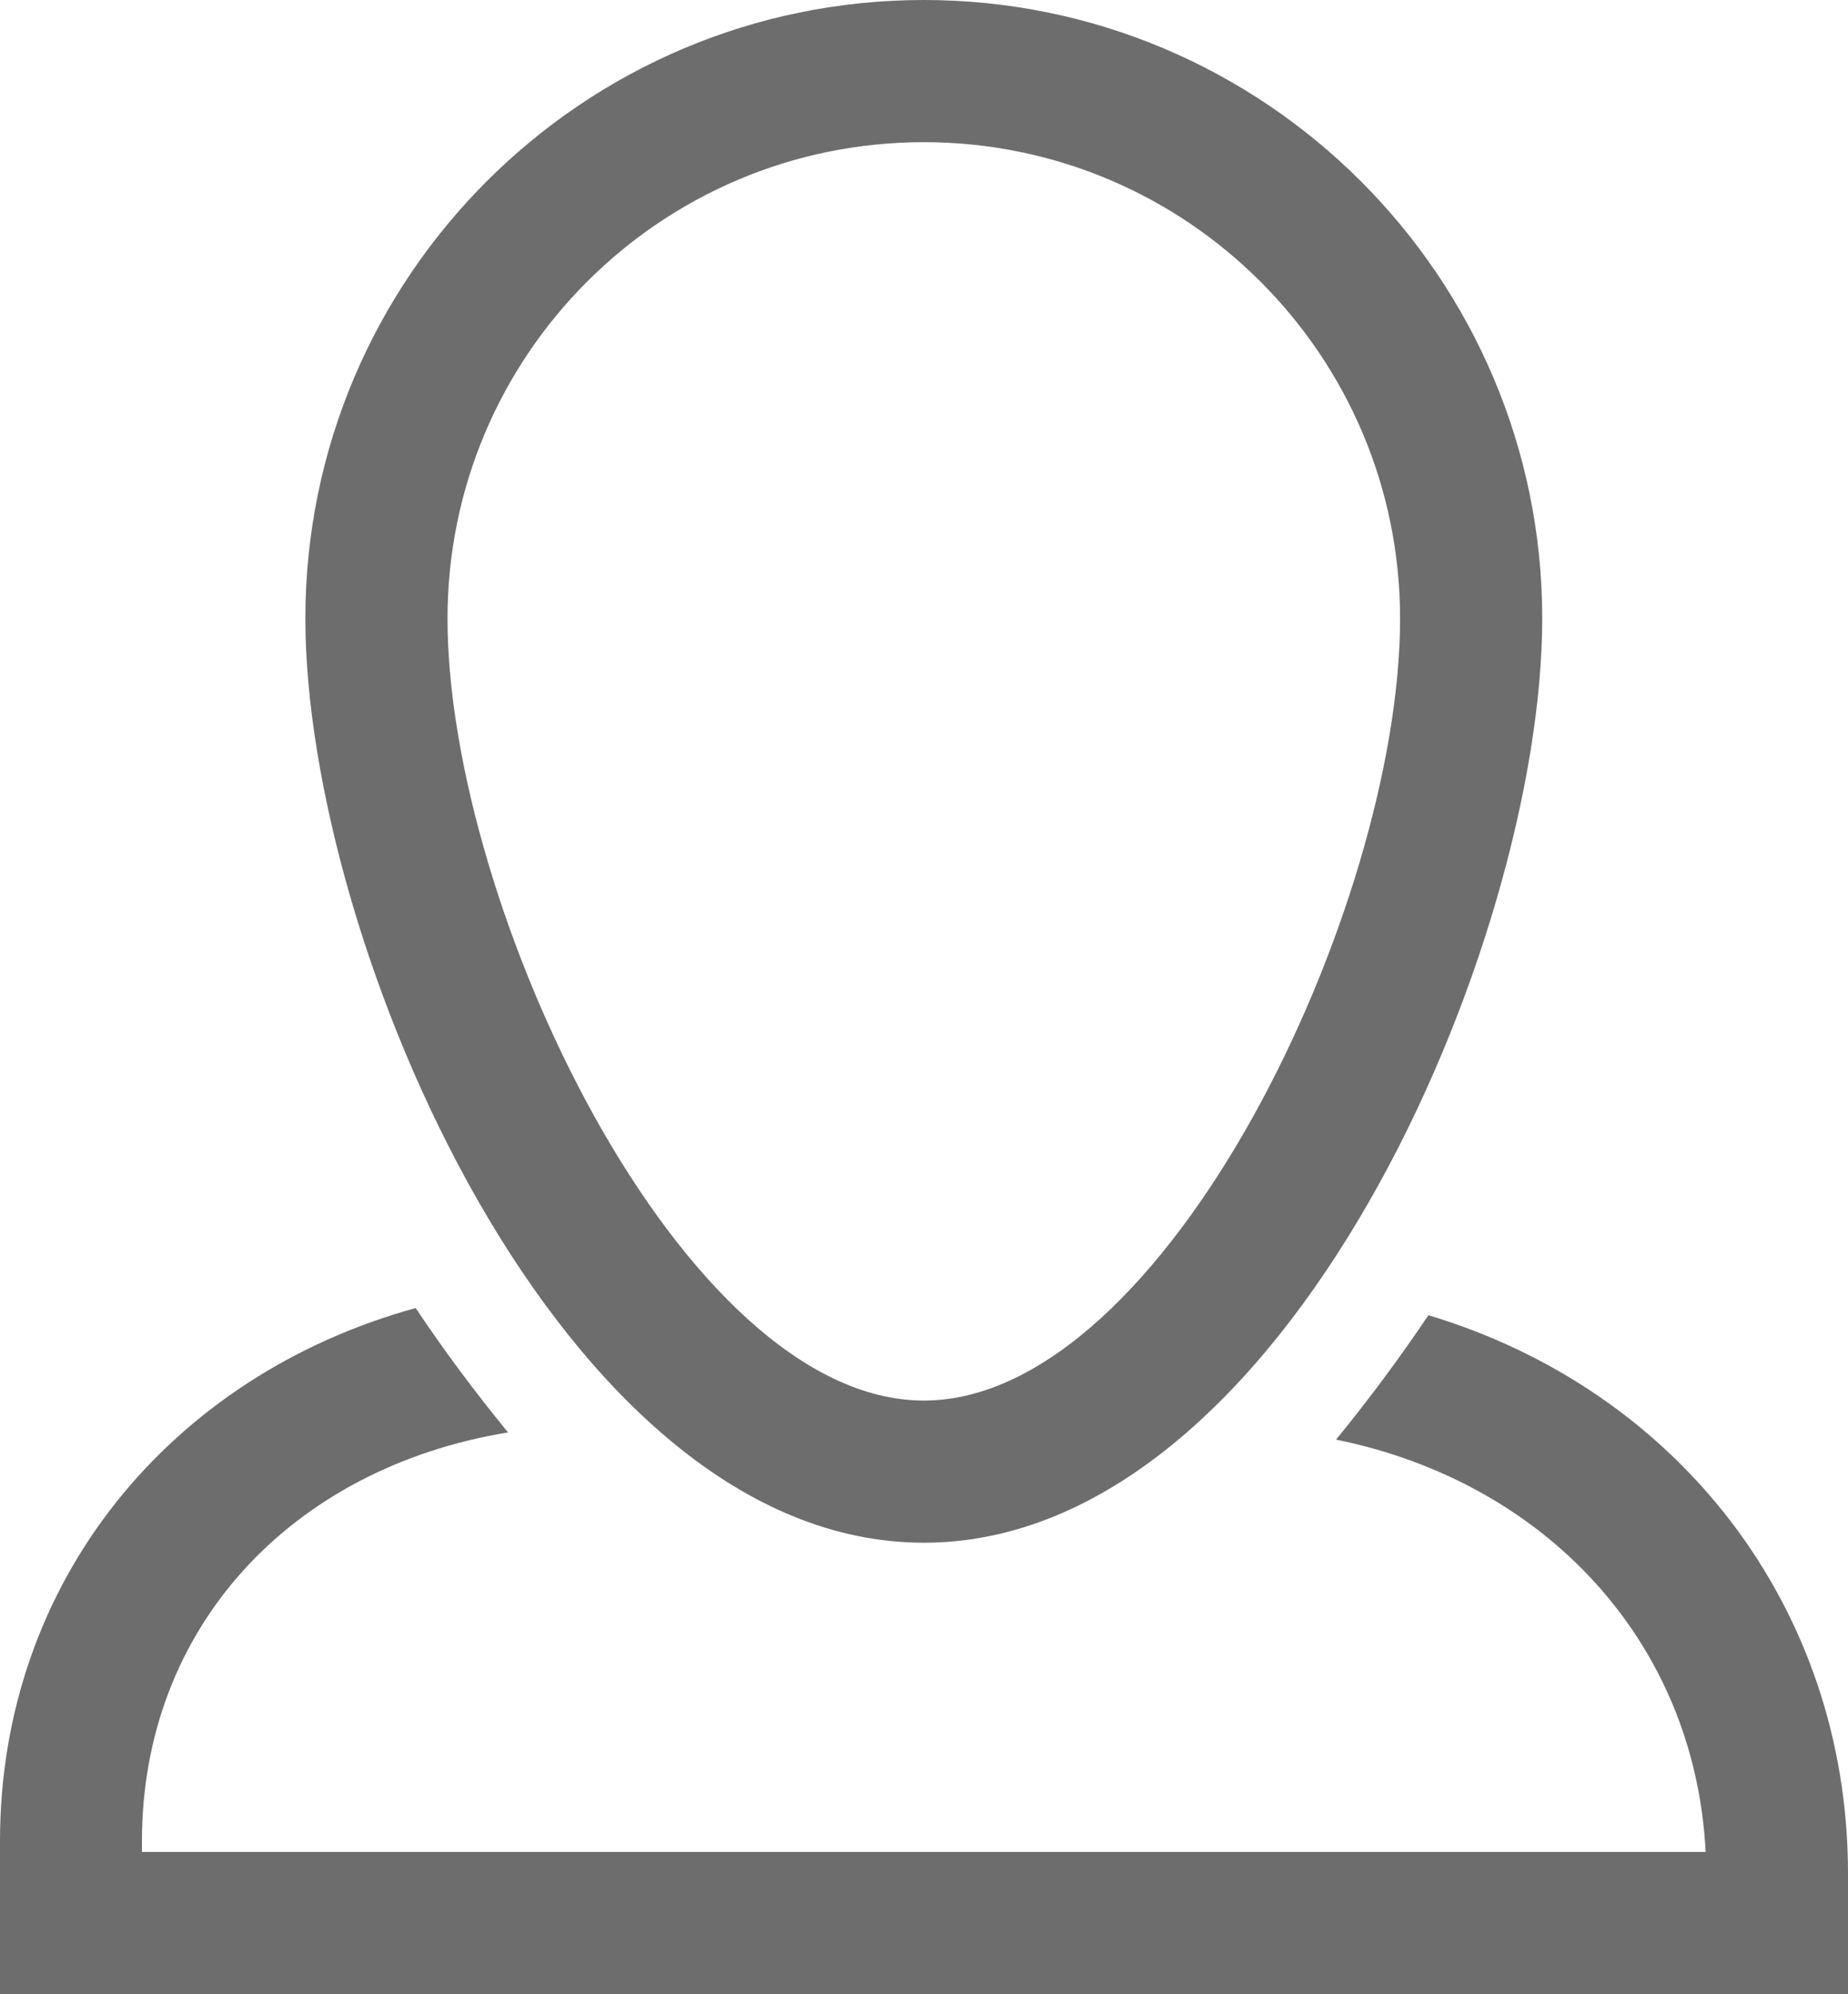 <?xml version="1.0" encoding="utf-8"?>
<!-- Generator: Adobe Illustrator 19.1.0, SVG Export Plug-In . SVG Version: 6.00 Build 0)  -->
<!DOCTYPE svg PUBLIC "-//W3C//DTD SVG 1.1//EN" "http://www.w3.org/Graphics/SVG/1.1/DTD/svg11.dtd">
<svg version="1.1" id="Layer_1" xmlns="http://www.w3.org/2000/svg" xmlns:xlink="http://www.w3.org/1999/xlink" x="0px" y="0px"
	 viewBox="0 0 18.5 19.958" enable-background="new 0 0 18.5 19.958" xml:space="preserve">
<g>
	<path fill="#6D6D6D" d="M14.299,13.164c-0.285,0.426-0.604,0.854-0.924,1.245c2.099,0.426,3.593,2.027,3.7,4.127
		H1.421v-0.108c0-2.135,1.493-3.736,3.665-4.091c-0.321-0.391-0.641-0.819-0.925-1.245
		C1.707,13.768,0,15.83,0,18.428v1.531h18.5v-1.21C18.498,16.08,16.79,13.91,14.299,13.164z"/>
	<path fill="#6D6D6D" d="M9.248,1.423c2.633,0,4.768,2.135,4.768,4.768c0,2.881-2.348,7.827-4.768,7.827
		s-4.768-4.946-4.768-7.827C4.48,3.558,6.615,1.423,9.248,1.423z M9.248,15.441c3.628,0,6.191-6.013,6.191-9.25
		C15.439,2.776,12.663,0,9.248,0S3.057,2.776,3.057,6.191C3.057,9.428,5.62,15.441,9.248,15.441z"/>
</g>
</svg>
